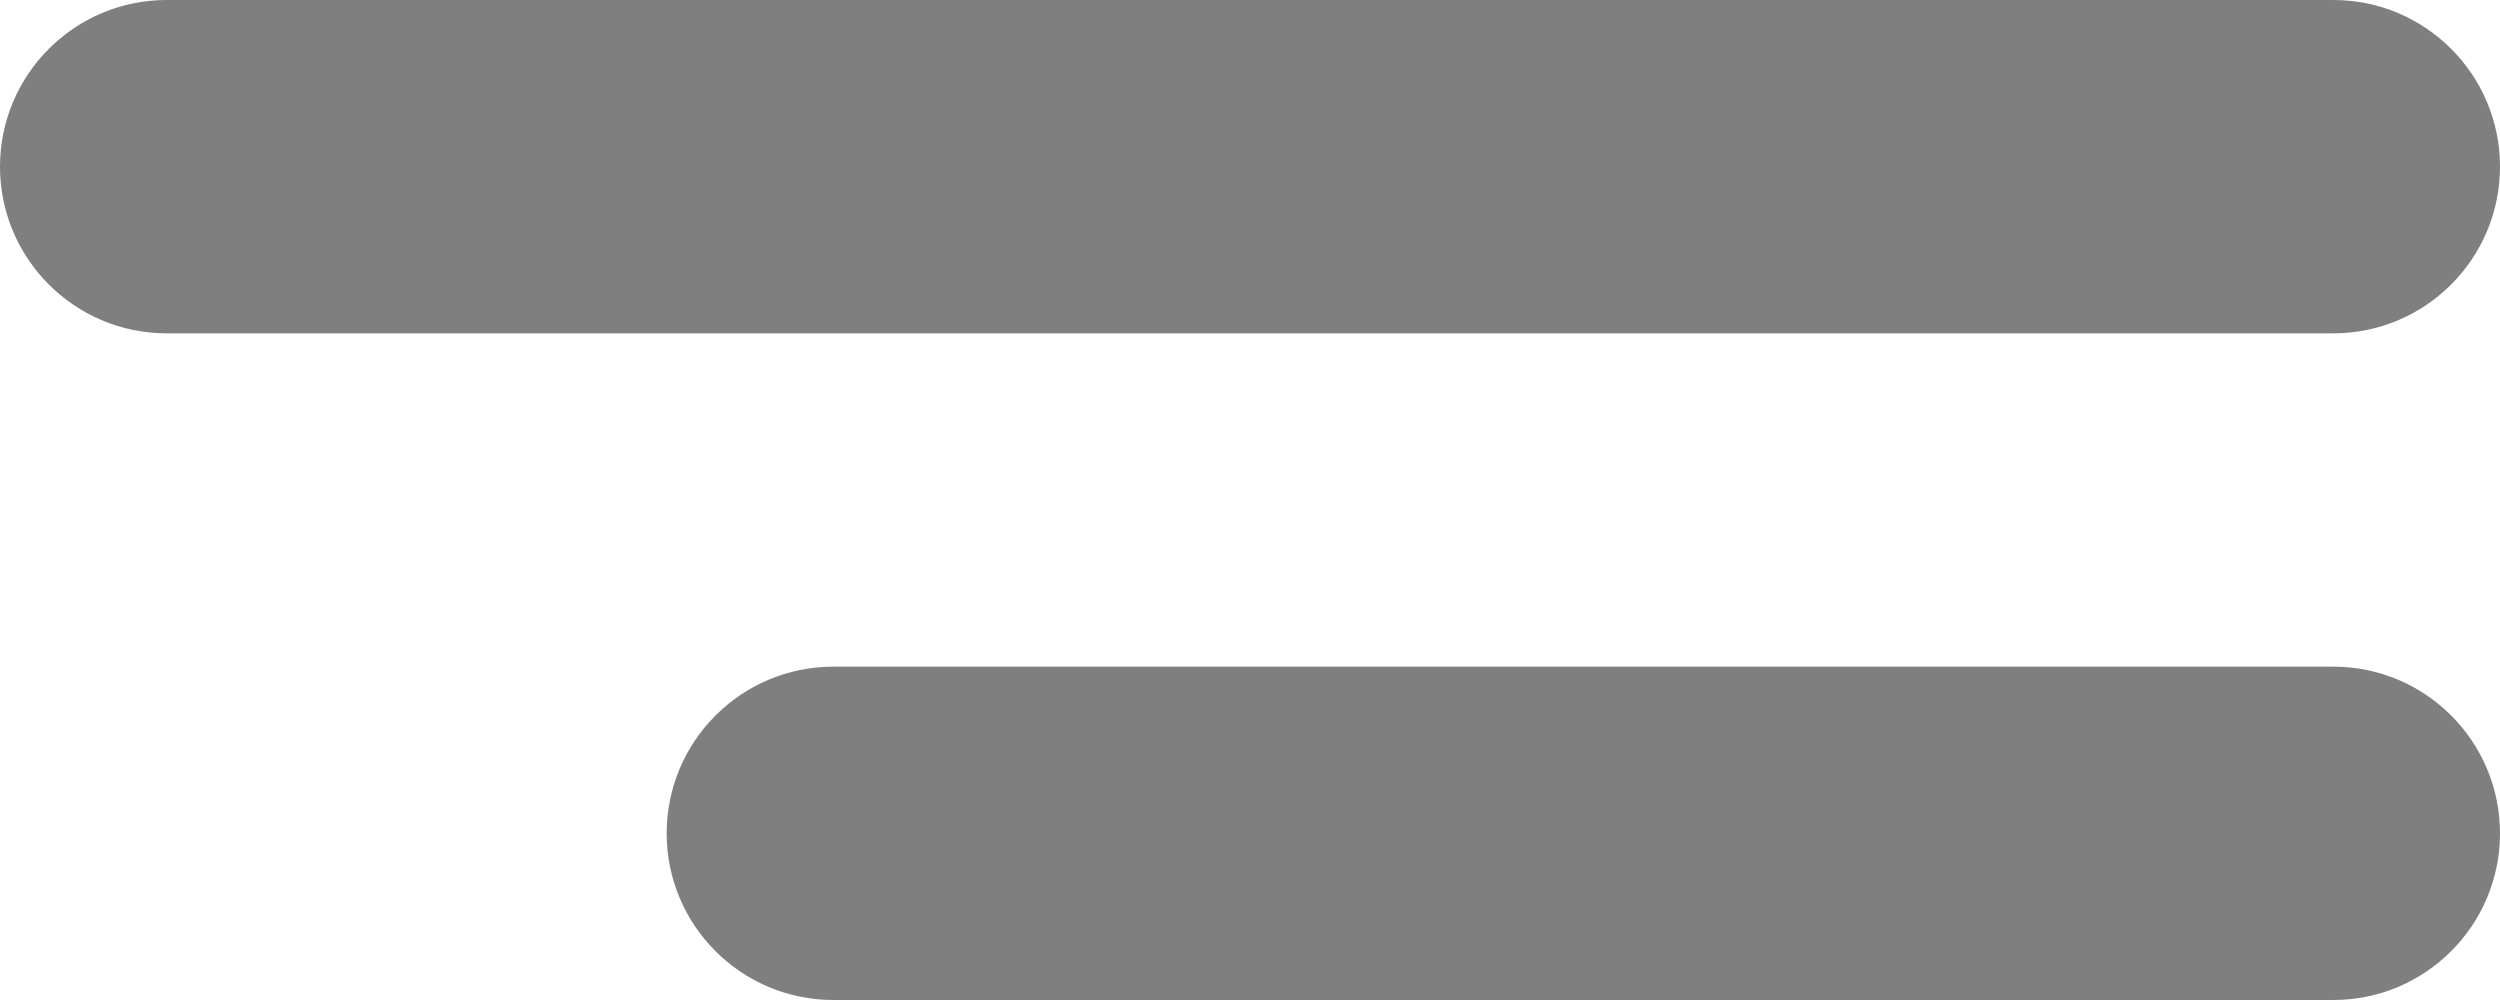 <svg width="15" height="6" viewBox="0 0 15 6" fill="none" xmlns="http://www.w3.org/2000/svg">
<path fill-rule="evenodd" clip-rule="evenodd" d="M1 0C0.448 0 0 0.448 0 1C0 1.552 0.448 2 1 2H14C14.552 2 15 1.552 15 1C15 0.448 14.552 0 14 0H1ZM5 4C4.448 4 4 4.448 4 5C4 5.552 4.448 6 5 6H14C14.552 6 15 5.552 15 5C15 4.448 14.552 4 14 4H5Z" fill="black" fill-opacity="0.5"/>
</svg>
